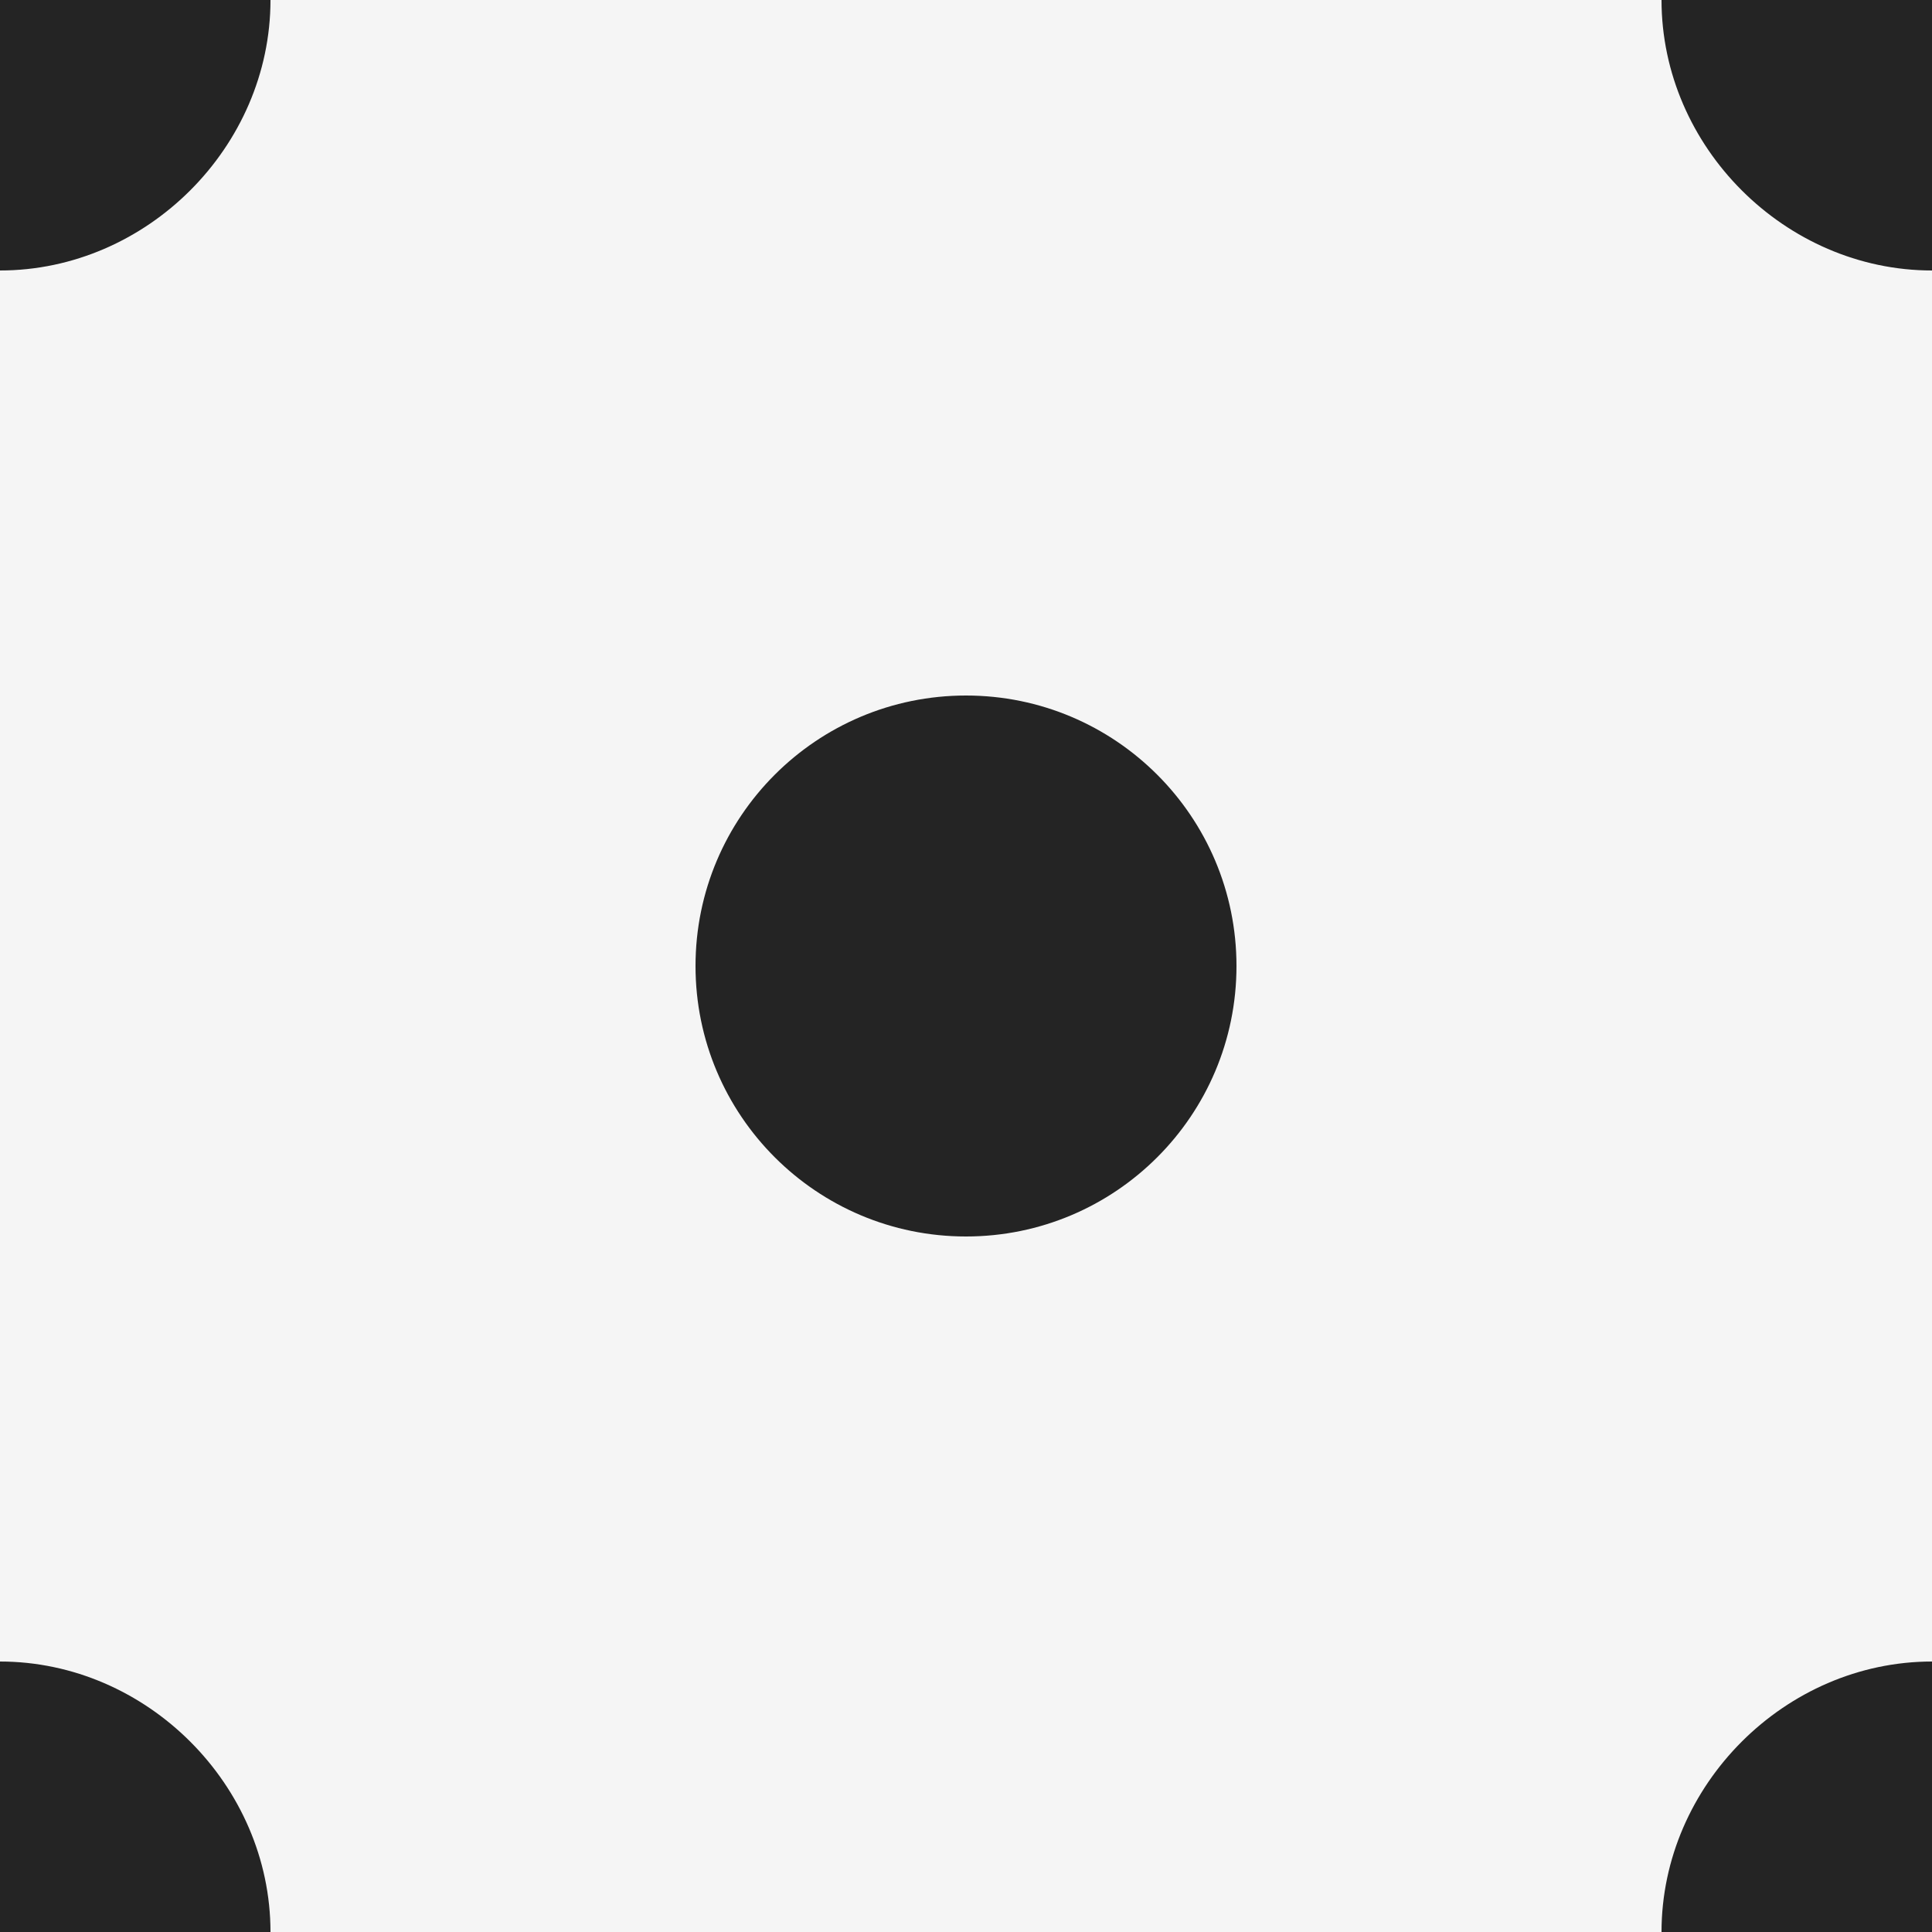 <?xml version="1.0" encoding="utf-8"?>
<!-- Generator: Adobe Illustrator 27.0.0, SVG Export Plug-In . SVG Version: 6.00 Build 0)  -->
<svg version="1.1" xmlns="http://www.w3.org/2000/svg" xmlns:xlink="http://www.w3.org/1999/xlink" x="0px" y="0px"
	 viewBox="0 0 25 25" style="enable-background:new 0 0 25 25;" xml:space="preserve">
<style type="text/css">
	.st0{fill:#F5F5F5;}
	.st1{fill:#242424;}
	.st2{display:none;}
	.st3{display:inline;fill:#242424;}
	.st4{display:inline;fill:#F5F5F5;}
</style>
<g id="dots-light-theme">
	<rect class="st0" width="25" height="25"/>
	<circle class="st1" cx="12.5" cy="12.5" r="3.5"/>
	<path class="st1" d="M3.5,25c0-1.9-1.6-3.5-3.5-3.5V25H3.5z"/>
	<path class="st1" d="M21.5,25H25v-3.5C23.1,21.5,21.5,23.1,21.5,25z"/>
	<path class="st1" d="M25,3.5V0h-3.5C21.5,1.9,23.1,3.5,25,3.5z"/>
	<path class="st1" d="M0,3.5c1.9,0,3.5-1.6,3.5-3.5H0V3.5z"/>
</g>
<g id="dots-dark-theme" class="st2">
	<rect class="st3" width="25" height="25"/>
	<circle class="st4" cx="12.5" cy="12.5" r="3.5"/>
	<path class="st4" d="M3.5,25c0-1.9-1.6-3.5-3.5-3.5V25H3.5z"/>
	<path class="st4" d="M21.5,25H25v-3.5C23.1,21.5,21.5,23.1,21.5,25z"/>
	<path class="st4" d="M25,3.5V0h-3.5C21.5,1.9,23.1,3.5,25,3.5z"/>
	<path class="st4" d="M0,3.5c1.9,0,3.5-1.6,3.5-3.5H0V3.5z"/>
</g>
</svg>
